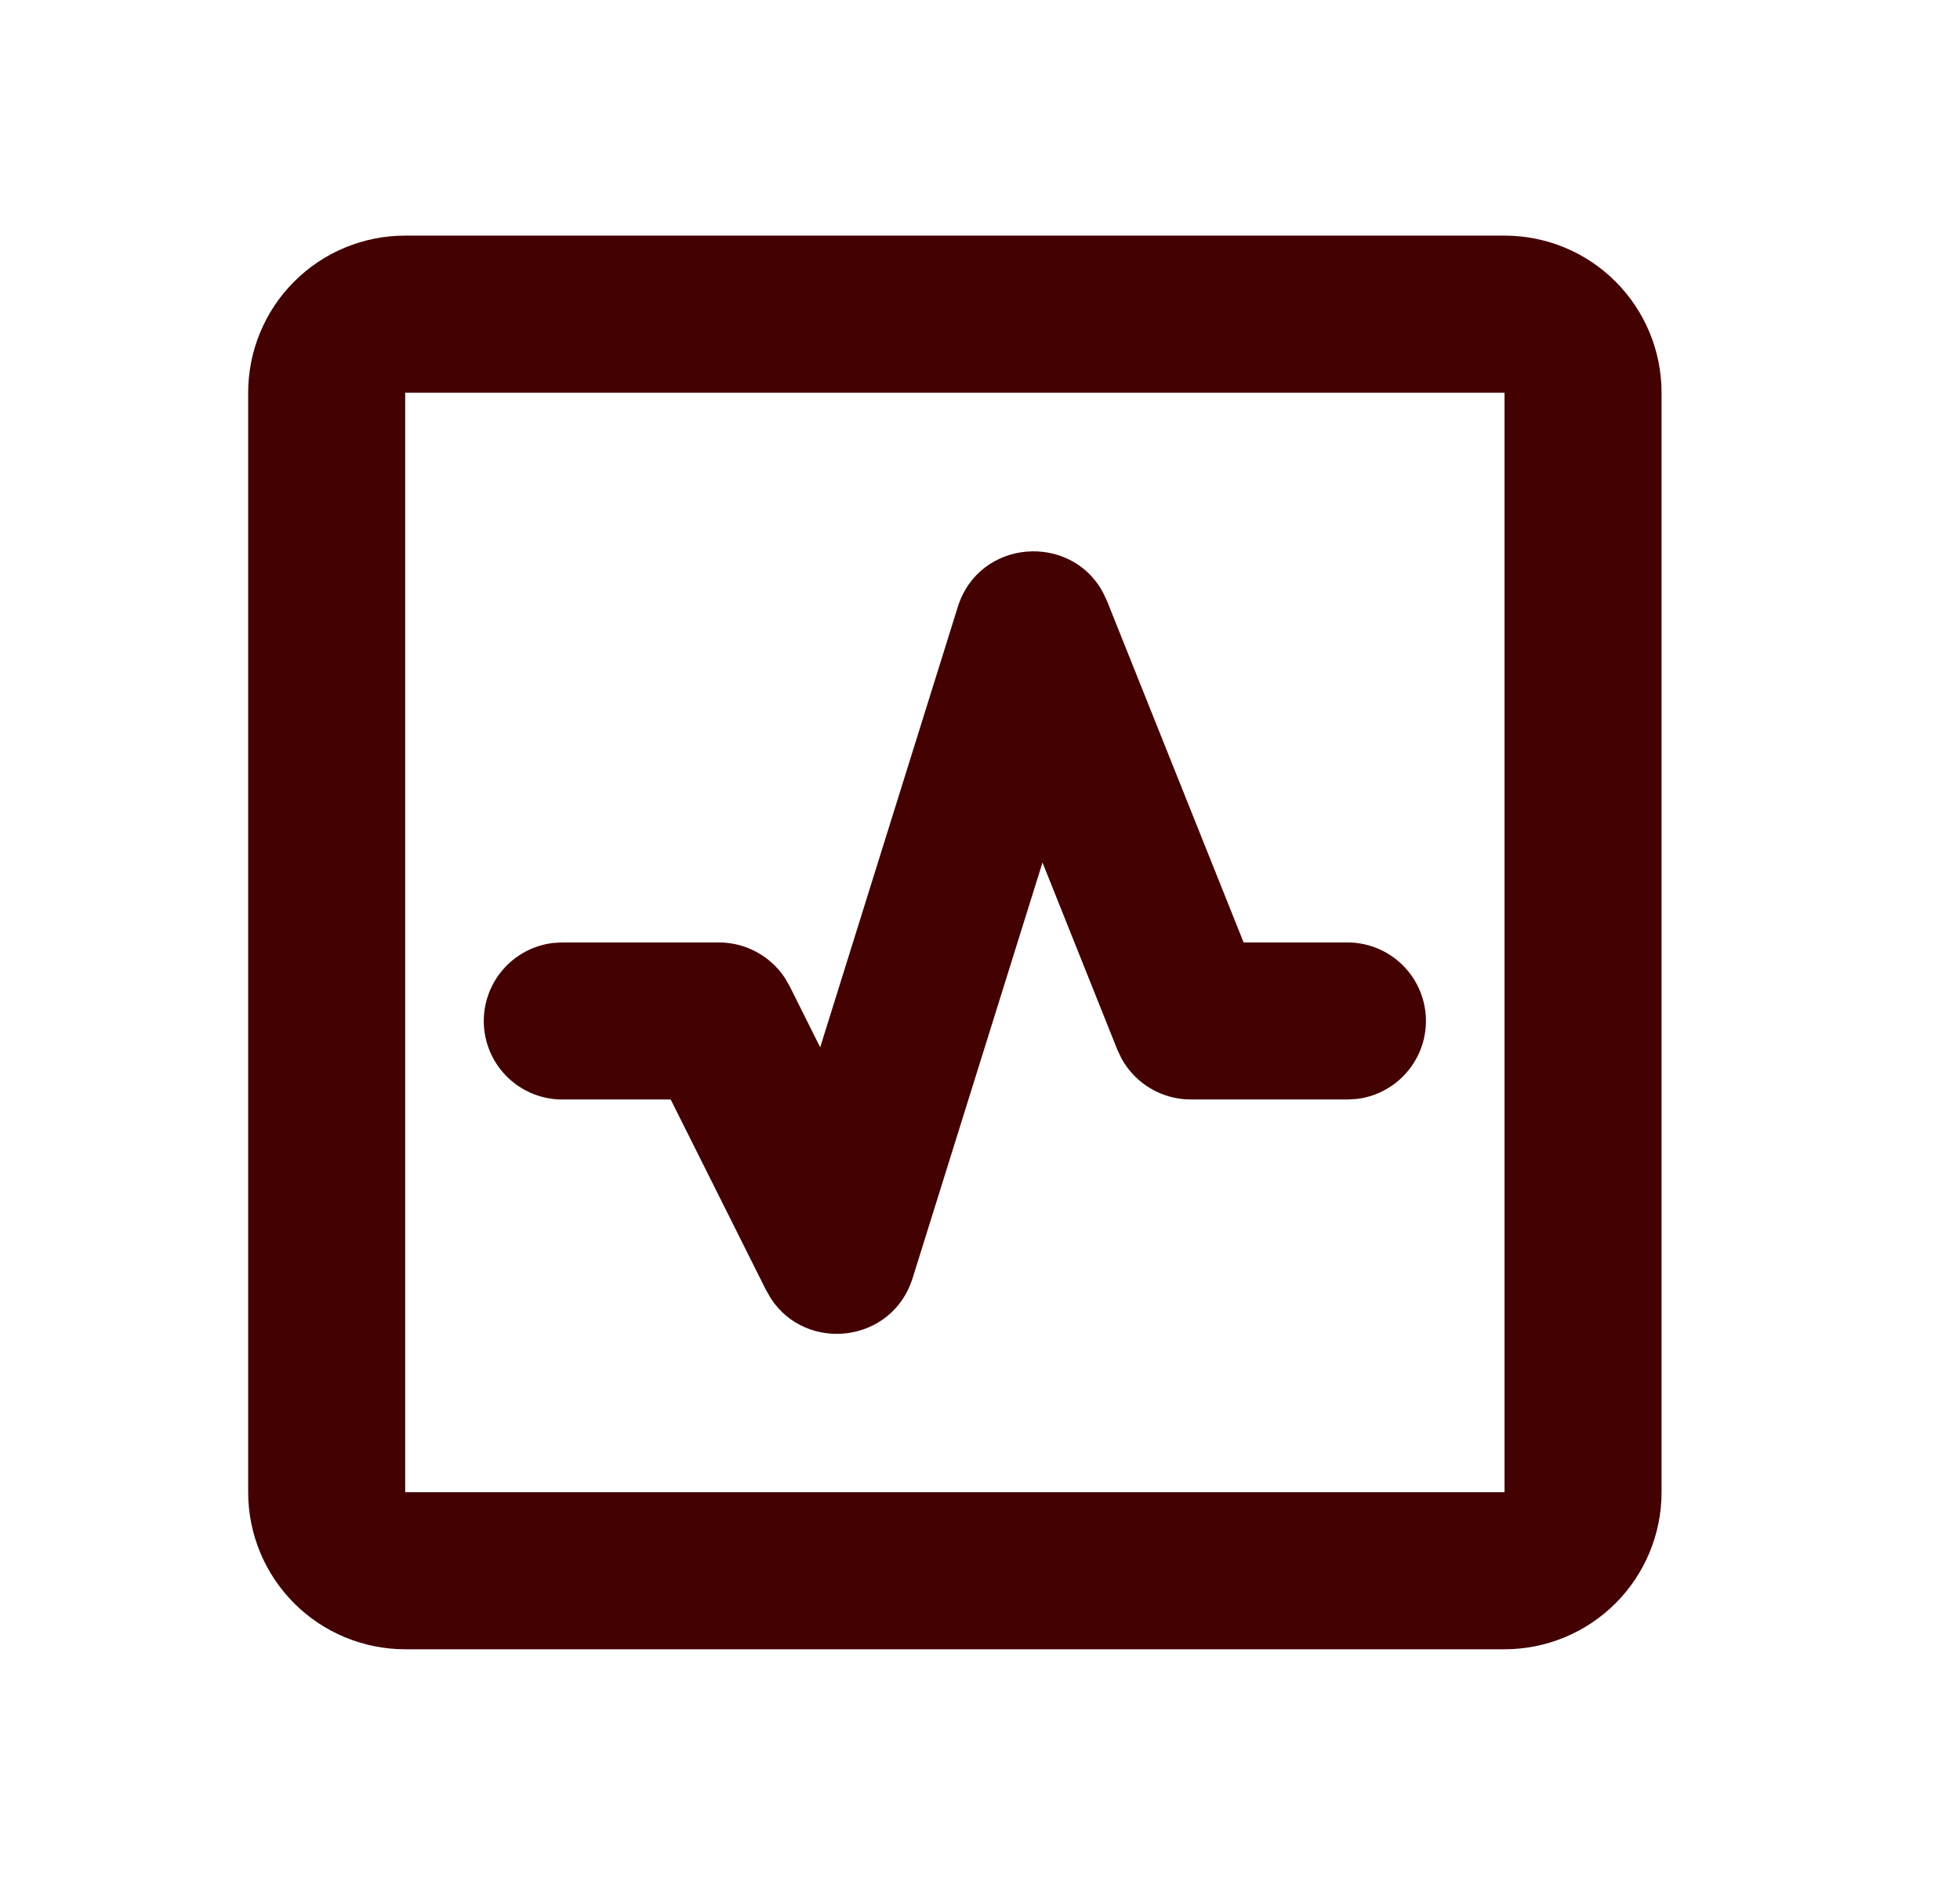 <svg width="26" height="25" viewBox="0 0 26 25" fill="none" xmlns="http://www.w3.org/2000/svg">
<g clip-path="url(#clip0_249_226)">
<path d="M19.958 3.125C20.511 3.125 21.041 3.344 21.431 3.735C21.822 4.126 22.041 4.656 22.041 5.208V19.792C22.041 20.344 21.822 20.874 21.431 21.265C21.041 21.655 20.511 21.875 19.958 21.875H5.375C4.822 21.875 4.292 21.655 3.902 21.265C3.511 20.874 3.292 20.344 3.292 19.792V5.208C3.292 4.656 3.511 4.126 3.902 3.735C4.292 3.344 4.822 3.125 5.375 3.125H19.958ZM19.958 5.208H5.375V19.792H19.958V5.208ZM12.705 8.051C12.987 7.147 14.205 7.061 14.632 7.859L14.686 7.974L16.497 12.5H17.875C18.14 12.5 18.396 12.602 18.589 12.784C18.782 12.966 18.898 13.216 18.914 13.481C18.929 13.746 18.843 14.007 18.672 14.21C18.502 14.414 18.26 14.545 17.997 14.576L17.875 14.583H15.799C15.61 14.583 15.425 14.533 15.263 14.437C15.1 14.341 14.967 14.203 14.876 14.037L14.822 13.923L13.829 11.44L12.106 16.953C11.836 17.816 10.695 17.946 10.224 17.219L10.161 17.109L8.897 14.583H7.458C7.193 14.583 6.937 14.481 6.744 14.299C6.551 14.117 6.435 13.868 6.419 13.603C6.404 13.338 6.49 13.077 6.661 12.873C6.831 12.669 7.073 12.539 7.336 12.507L7.458 12.5H9.535C9.889 12.5 10.216 12.677 10.41 12.968L10.476 13.082L10.88 13.891L12.705 8.051Z" fill="#430102"/>
</g>
<defs>
<clipPath id="clip0_249_226">
<rect width="25" height="25" fill="white" transform="translate(0.167)"/>
</clipPath>
</defs>
</svg>
